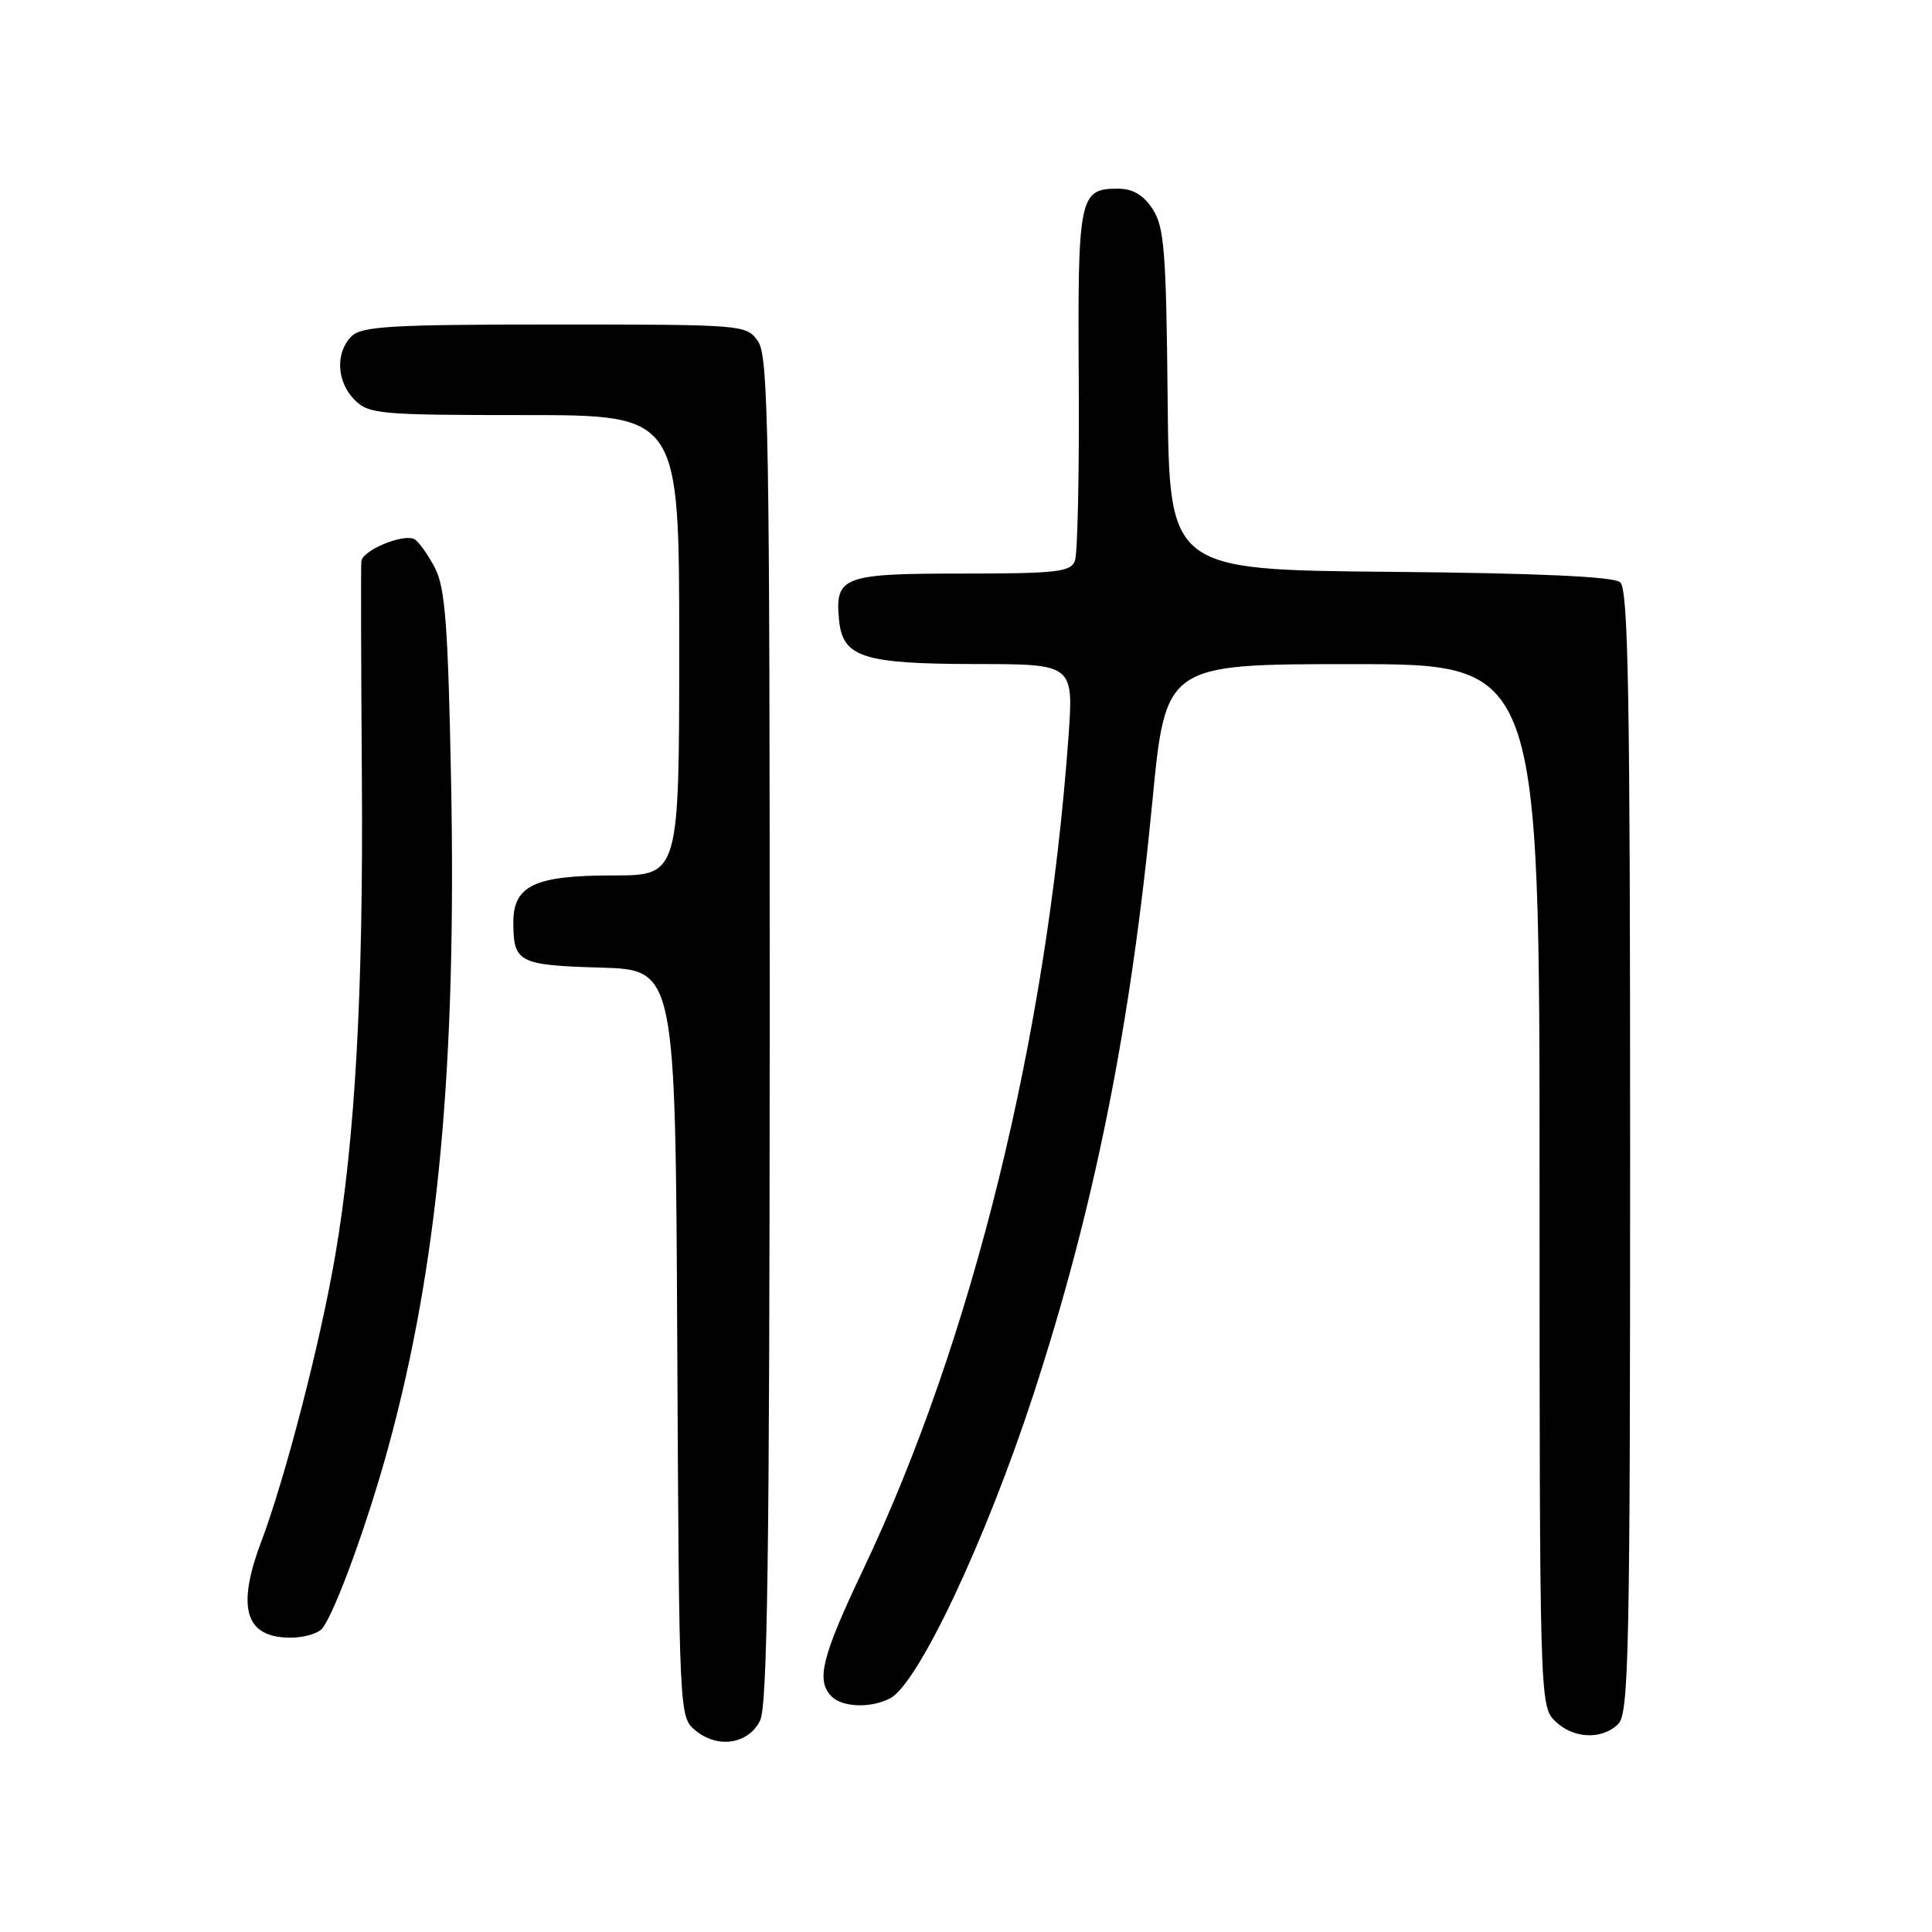 <?xml version="1.0" encoding="UTF-8" standalone="no"?>
<!DOCTYPE svg PUBLIC "-//W3C//DTD SVG 1.1//EN" "http://www.w3.org/Graphics/SVG/1.1/DTD/svg11.dtd" >
<svg xmlns="http://www.w3.org/2000/svg" xmlns:xlink="http://www.w3.org/1999/xlink" version="1.1" viewBox="0 0 256 256">
 <g >
 <path fill="currentColor"
d=" M 100.71 228.00 C 101.69 226.05 101.97 206.00 101.99 136.47 C 102.00 57.50 101.82 47.19 100.44 45.22 C 98.90 43.03 98.60 43.00 73.51 43.00 C 51.78 43.00 47.92 43.23 46.57 44.57 C 44.41 46.74 44.60 50.60 47.00 53.00 C 48.87 54.87 50.33 55.00 69.50 55.00 C 90.00 55.00 90.00 55.00 90.00 85.50 C 90.00 116.00 90.00 116.00 81.22 116.00 C 70.80 116.00 67.99 117.34 68.02 122.31 C 68.04 127.53 68.75 127.90 79.54 128.21 C 89.50 128.50 89.50 128.50 89.74 178.00 C 89.99 227.50 89.99 227.50 92.16 229.30 C 95.11 231.73 99.14 231.12 100.71 228.00 Z  M 214.43 228.43 C 215.83 227.03 216.00 218.77 216.00 152.55 C 216.00 91.83 215.76 78.04 214.67 77.14 C 213.77 76.40 203.64 75.94 184.13 75.77 C 154.94 75.50 154.94 75.50 154.72 52.95 C 154.53 33.29 154.27 30.06 152.73 27.70 C 151.49 25.81 150.10 25.00 148.10 25.00 C 143.01 25.00 142.79 26.05 142.94 50.29 C 143.02 62.58 142.79 73.39 142.43 74.32 C 141.87 75.79 139.96 76.00 127.52 76.00 C 111.66 76.00 110.62 76.39 111.18 82.16 C 111.66 87.11 114.34 87.97 129.39 87.99 C 142.27 88.00 142.27 88.00 141.57 97.75 C 138.69 137.50 128.81 177.59 114.41 207.90 C 108.87 219.56 108.09 222.69 110.20 224.80 C 111.65 226.25 115.46 226.36 117.97 225.02 C 121.69 223.03 130.55 204.24 136.86 185.00 C 144.97 160.23 149.81 136.18 152.69 106.25 C 154.45 88.00 154.45 88.00 179.23 88.00 C 204.00 88.00 204.00 88.00 204.00 157.00 C 204.00 224.67 204.04 226.04 206.00 228.00 C 208.40 230.40 212.26 230.59 214.43 228.43 Z  M 42.72 215.75 C 44.45 213.52 48.76 201.65 51.49 191.63 C 58.05 167.56 60.50 141.43 59.77 103.47 C 59.37 82.95 58.99 77.88 57.65 75.29 C 56.75 73.55 55.53 71.83 54.95 71.47 C 53.57 70.62 48.04 72.89 47.88 74.37 C 47.81 74.99 47.84 87.88 47.95 103.00 C 48.15 131.41 47.06 150.98 44.41 166.41 C 42.43 177.96 37.82 195.77 34.61 204.30 C 31.30 213.09 32.50 217.00 38.50 217.00 C 40.29 217.00 42.19 216.44 42.72 215.75 Z "/>
</g>
</svg>